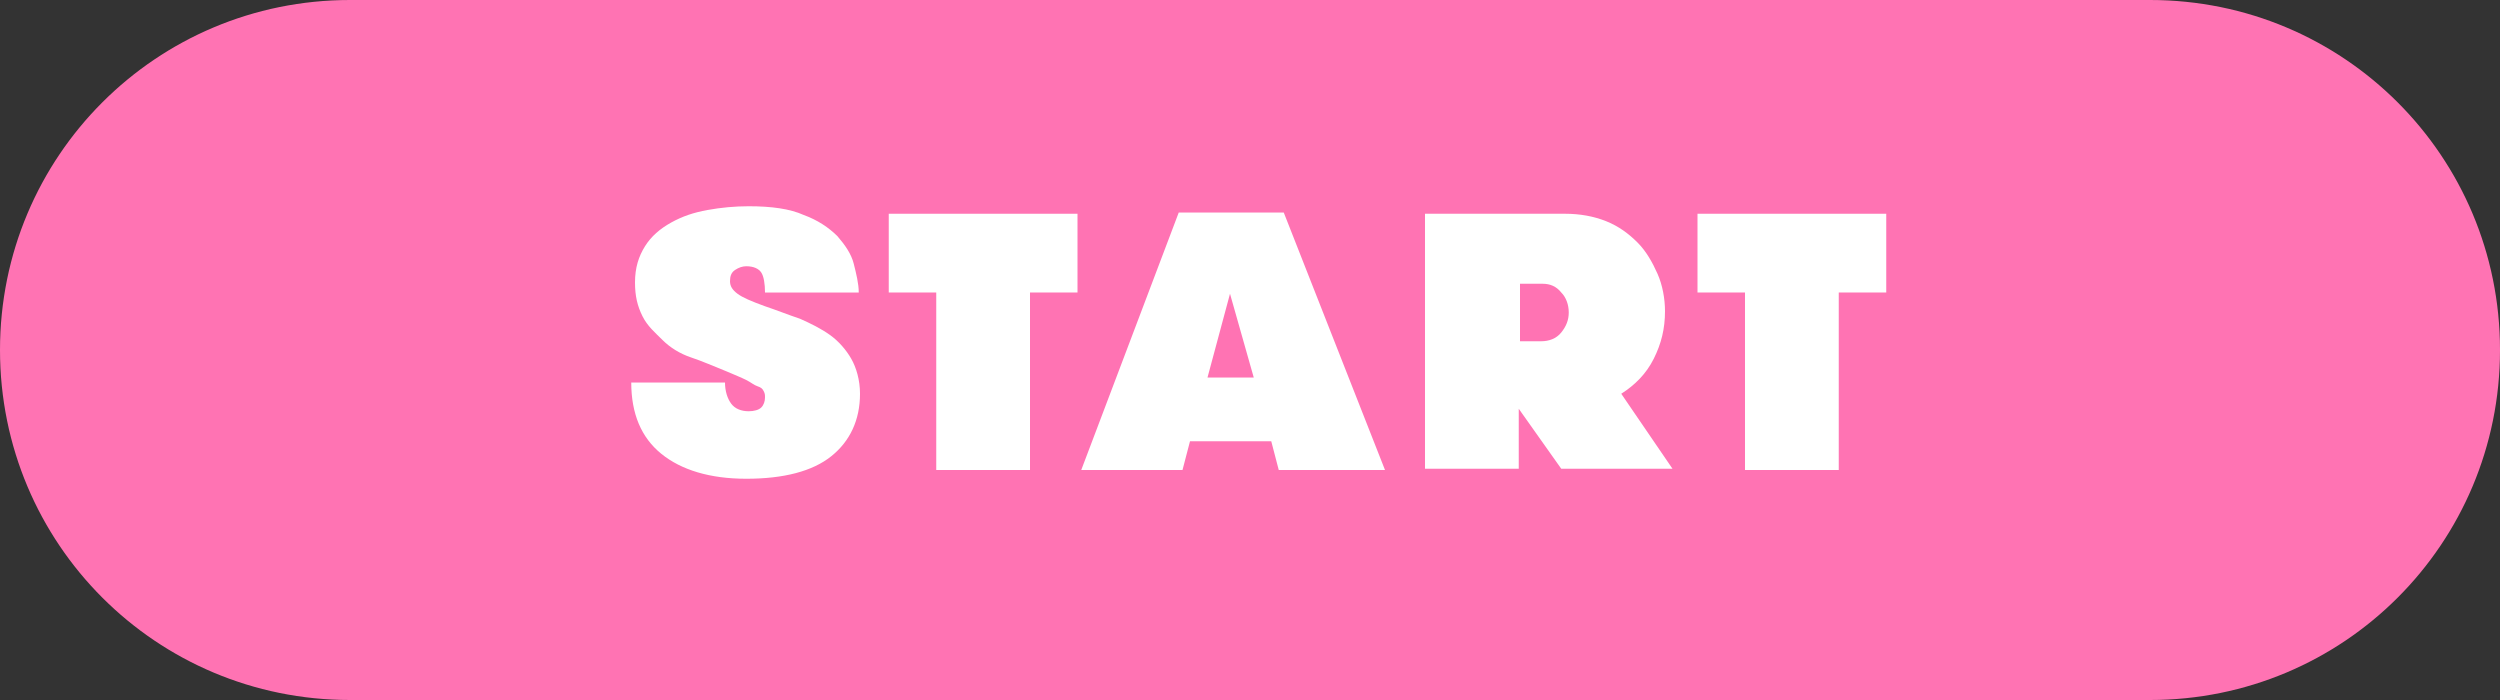 <?xml version="1.0" encoding="utf-8"?>
<!-- Generator: Adobe Illustrator 21.0.2, SVG Export Plug-In . SVG Version: 6.00 Build 0)  -->
<svg version="1.1" id="Layer_1" xmlns="http://www.w3.org/2000/svg" xmlns:xlink="http://www.w3.org/1999/xlink" x="0px" y="0px"
	 viewBox="0 0 200 56" style="enable-background:new 0 0 200 56;" xml:space="preserve">
<rect x="0" y="0" width="200" height="56" fill="#333333" stroke="none"/>
<style type="text/css">
	.st0{fill:#FF73B3;}
	.st1{fill:#FFFFFF;}
</style>
<g>
	<path class="st0" d="M172,56H28C12.5,56,0,43.5,0,28v0C0,12.5,12.5,0,28,0h144c15.5,0,28,12.5,28,28v0C200,43.5,187.5,56,172,56z"
		/>
</g>
<g>
	<path class="st1" d="M58,30.6c0,0.7,0.2,1.3,0.5,1.7c0.3,0.4,0.8,0.6,1.4,0.6c0.4,0,0.8-0.1,1-0.3c0.2-0.2,0.3-0.5,0.3-0.8
		c0-0.2,0-0.3-0.1-0.5s-0.2-0.3-0.5-0.4s-0.5-0.3-0.9-0.5c-0.4-0.2-0.9-0.4-1.6-0.7c-1-0.4-1.9-0.8-2.8-1.1s-1.7-0.8-2.3-1.4
		s-1.2-1.1-1.6-1.9s-0.6-1.6-0.6-2.7c0-1.2,0.3-2.1,0.8-2.9c0.5-0.8,1.2-1.4,2.1-1.9c0.9-0.5,1.8-0.8,2.9-1c1.1-0.2,2.2-0.3,3.3-0.3
		c1.8,0,3.3,0.2,4.4,0.7c1.1,0.4,2,1,2.7,1.7c0.6,0.7,1.1,1.4,1.3,2.2s0.4,1.6,0.4,2.3h-7.5c0-0.7-0.1-1.3-0.3-1.6
		c-0.2-0.3-0.6-0.5-1.2-0.5c-0.3,0-0.6,0.1-0.9,0.3c-0.3,0.2-0.4,0.5-0.4,0.9c0,0.4,0.2,0.7,0.6,1c0.4,0.3,1.1,0.6,2.2,1
		c0.9,0.3,1.9,0.7,2.8,1c0.9,0.4,1.7,0.8,2.4,1.3c0.7,0.5,1.3,1.2,1.7,1.9c0.4,0.7,0.7,1.7,0.7,2.8c0,2.1-0.8,3.8-2.3,5
		c-1.5,1.2-3.8,1.8-6.8,1.8c-2.9,0-5.2-0.7-6.8-2s-2.4-3.2-2.4-5.7H58z"/>
	<path class="st1" d="M74.9,23.4h-3.8v-6.3h15.1v6.3h-3.8v14.2h-7.5V23.4z"/>
	<path class="st1" d="M102.3,37.6l-0.6-2.3h-6.5l-0.6,2.3h-8.1l7.8-20.6h8.4l8.1,20.6H102.3z M98.4,23.5l-1.8,6.7h3.7L98.4,23.5z"/>
	<path class="st1" d="M114.1,17.1h11.1c1.2,0,2.3,0.2,3.3,0.6c1,0.4,1.8,1,2.5,1.7c0.7,0.7,1.2,1.6,1.6,2.5s0.6,2,0.6,3
		c0,1.4-0.3,2.6-0.9,3.8c-0.6,1.2-1.5,2.1-2.6,2.8l4.1,6h-8.9l-3.4-4.8v4.8h-7.5V17.1z M123.3,27.3c0.6,0,1.2-0.2,1.6-0.7
		s0.6-1,0.6-1.6c0-0.6-0.2-1.2-0.6-1.6c-0.4-0.5-0.9-0.7-1.5-0.7h-1.8v4.6H123.3z"/>
	<path class="st1" d="M139.6,23.4h-3.8v-6.3h15.1v6.3h-3.8v14.2h-7.5V23.4z"/>
</g>
</svg>
